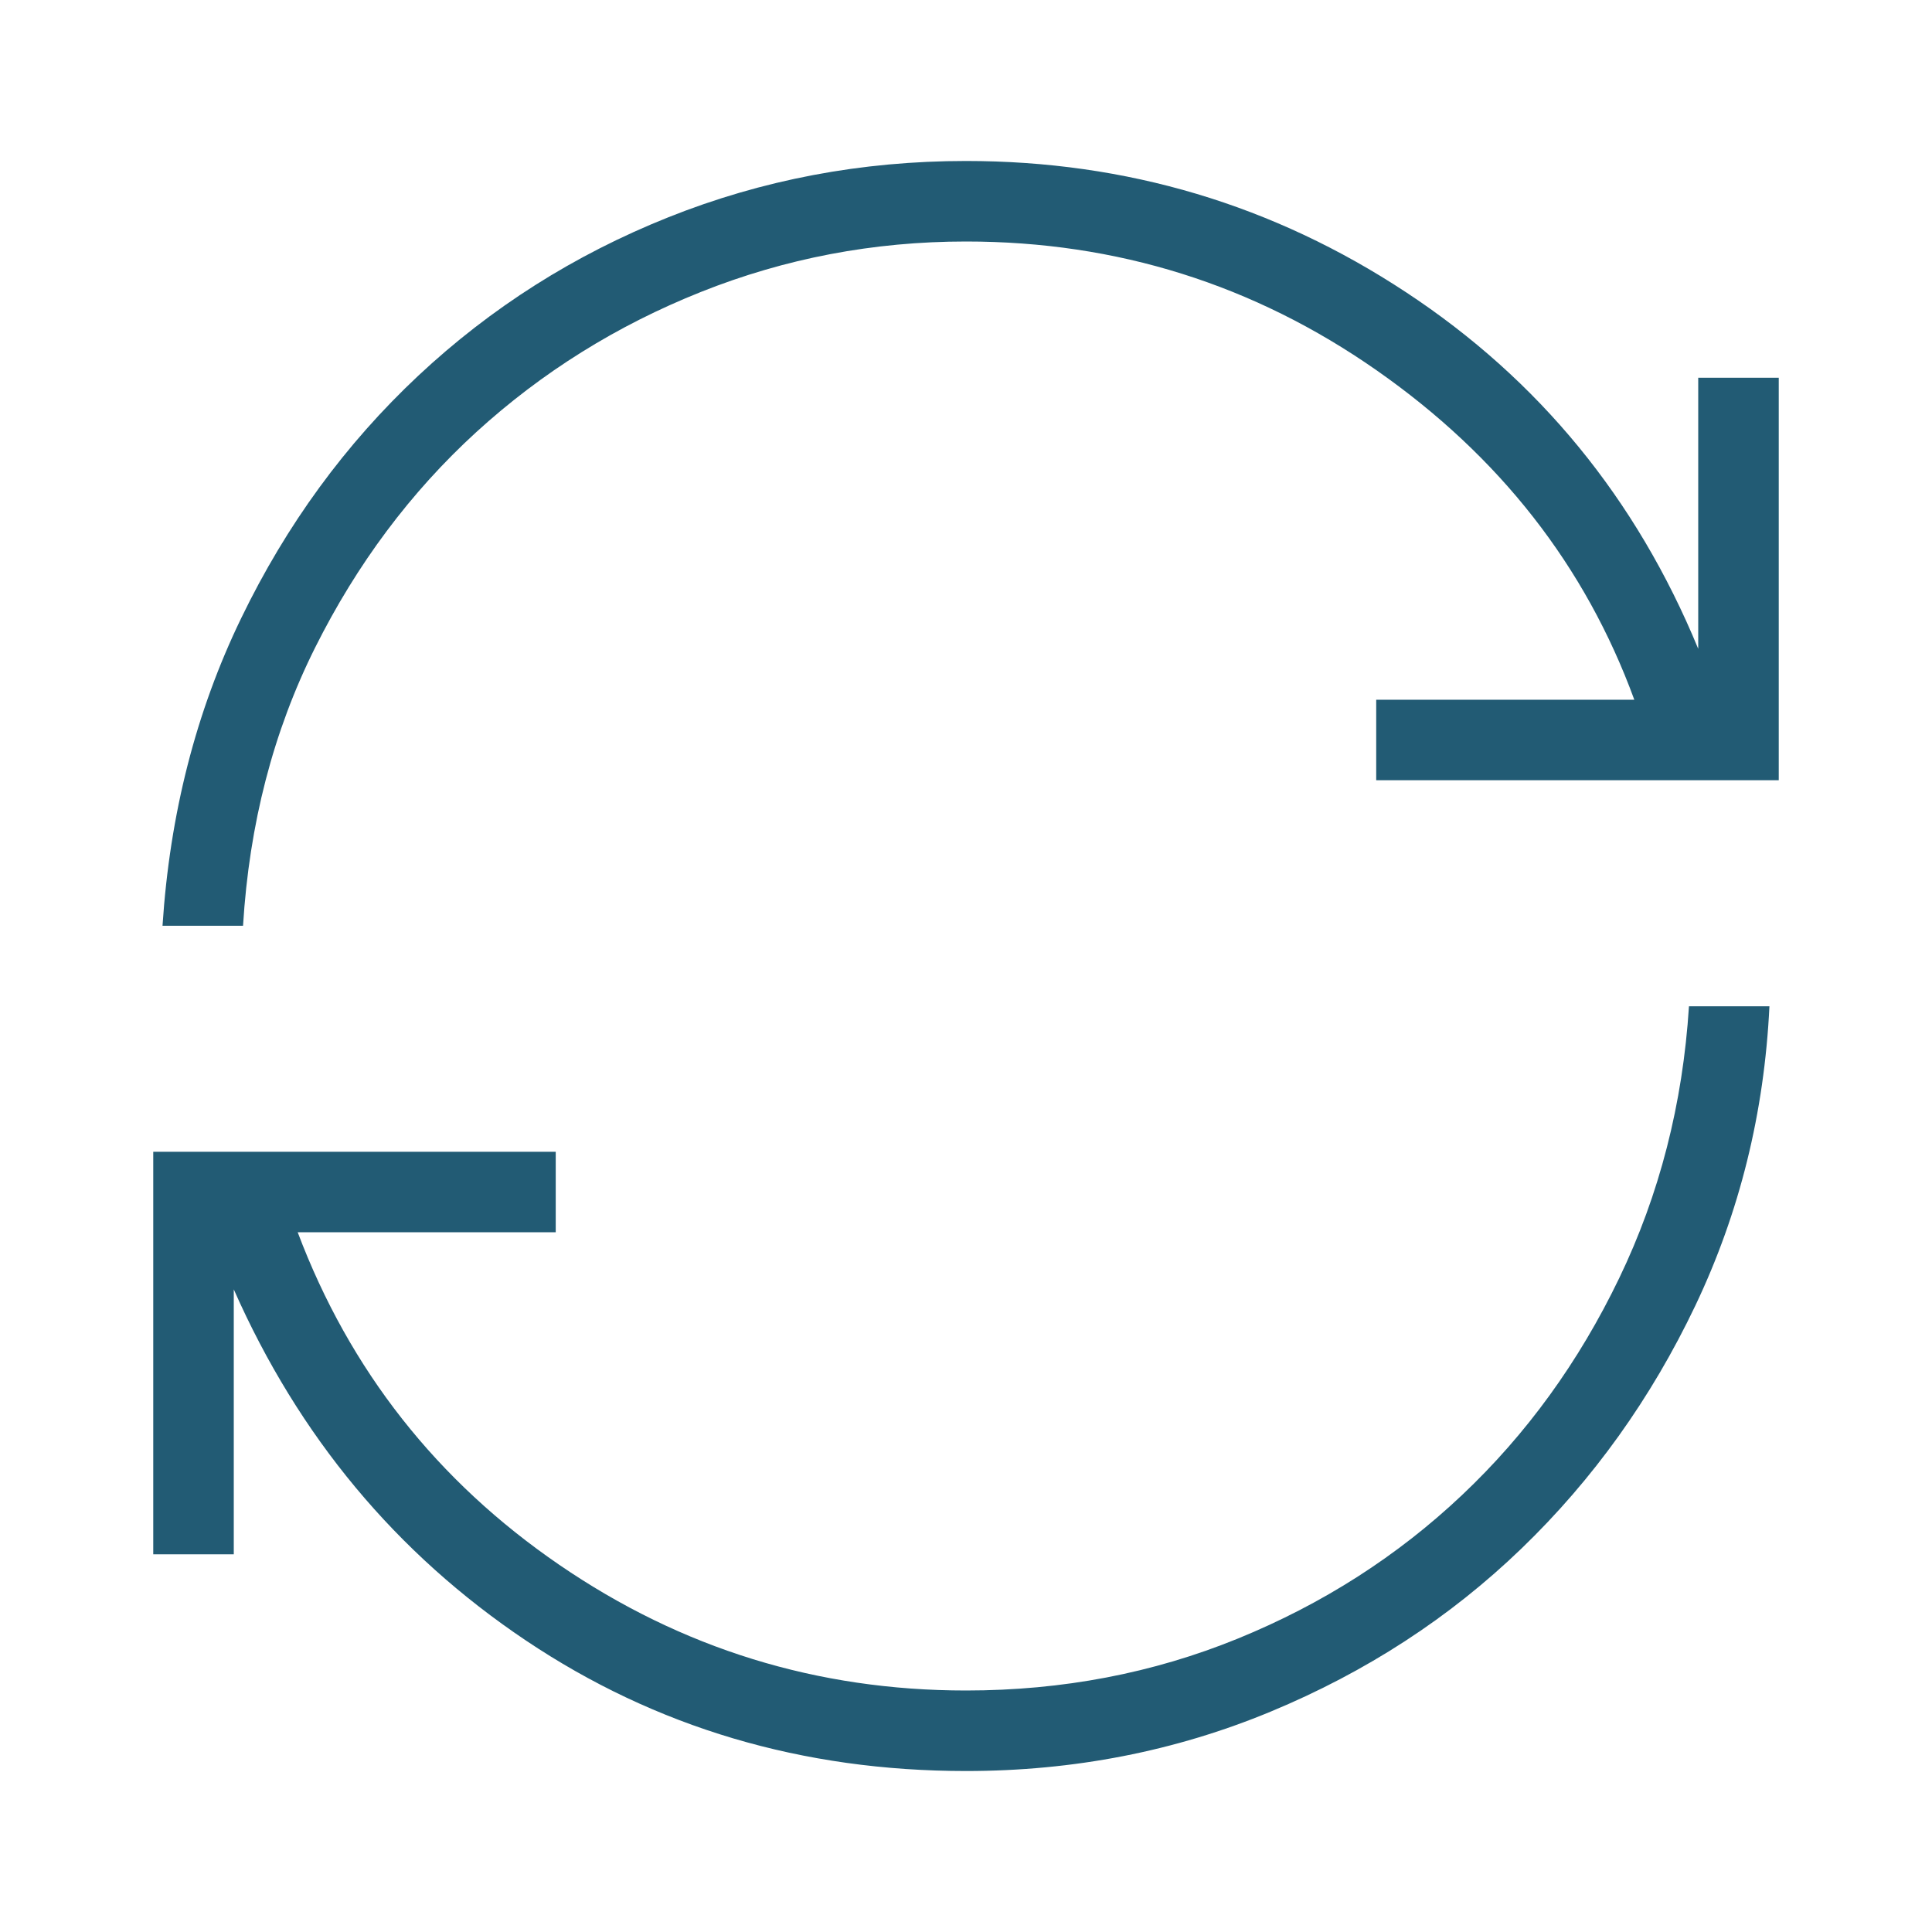 <svg width="34" height="34" viewBox="0 0 34 34" fill="none" xmlns="http://www.w3.org/2000/svg">
<path d="M17 31.167C14.119 31.167 11.538 30.401 9.255 28.87C6.972 27.339 5.258 25.279 4.114 22.691V27.353H2.697V20.269H9.78V21.686H5.239C6.154 24.113 7.689 26.063 9.842 27.538C11.995 29.013 14.381 29.75 17 29.75C18.698 29.75 20.293 29.445 21.785 28.836C23.277 28.227 24.591 27.386 25.727 26.313C26.863 25.241 27.786 23.968 28.495 22.494C29.205 21.02 29.614 19.425 29.723 17.709H31.139C31.049 19.585 30.614 21.34 29.836 22.975C29.058 24.609 28.037 26.035 26.775 27.252C25.513 28.469 24.041 29.425 22.361 30.122C20.681 30.819 18.894 31.167 17 31.167ZM2.86 16.292C2.988 14.325 3.449 12.52 4.246 10.876C5.042 9.232 6.081 7.811 7.361 6.612C8.642 5.413 10.108 4.484 11.761 3.824C13.414 3.164 15.16 2.833 17 2.833C19.826 2.833 22.408 3.604 24.745 5.144C27.083 6.684 28.796 8.775 29.886 11.418V6.648H31.303V13.731H24.219V12.314H28.761C27.9 9.96 26.389 8.028 24.226 6.517C22.064 5.006 19.655 4.25 17 4.25C15.374 4.25 13.82 4.546 12.337 5.137C10.854 5.728 9.536 6.551 8.381 7.605C7.227 8.66 6.282 9.924 5.545 11.398C4.809 12.871 4.386 14.503 4.277 16.292H2.86Z" fill="#225B74"/>
</svg>
